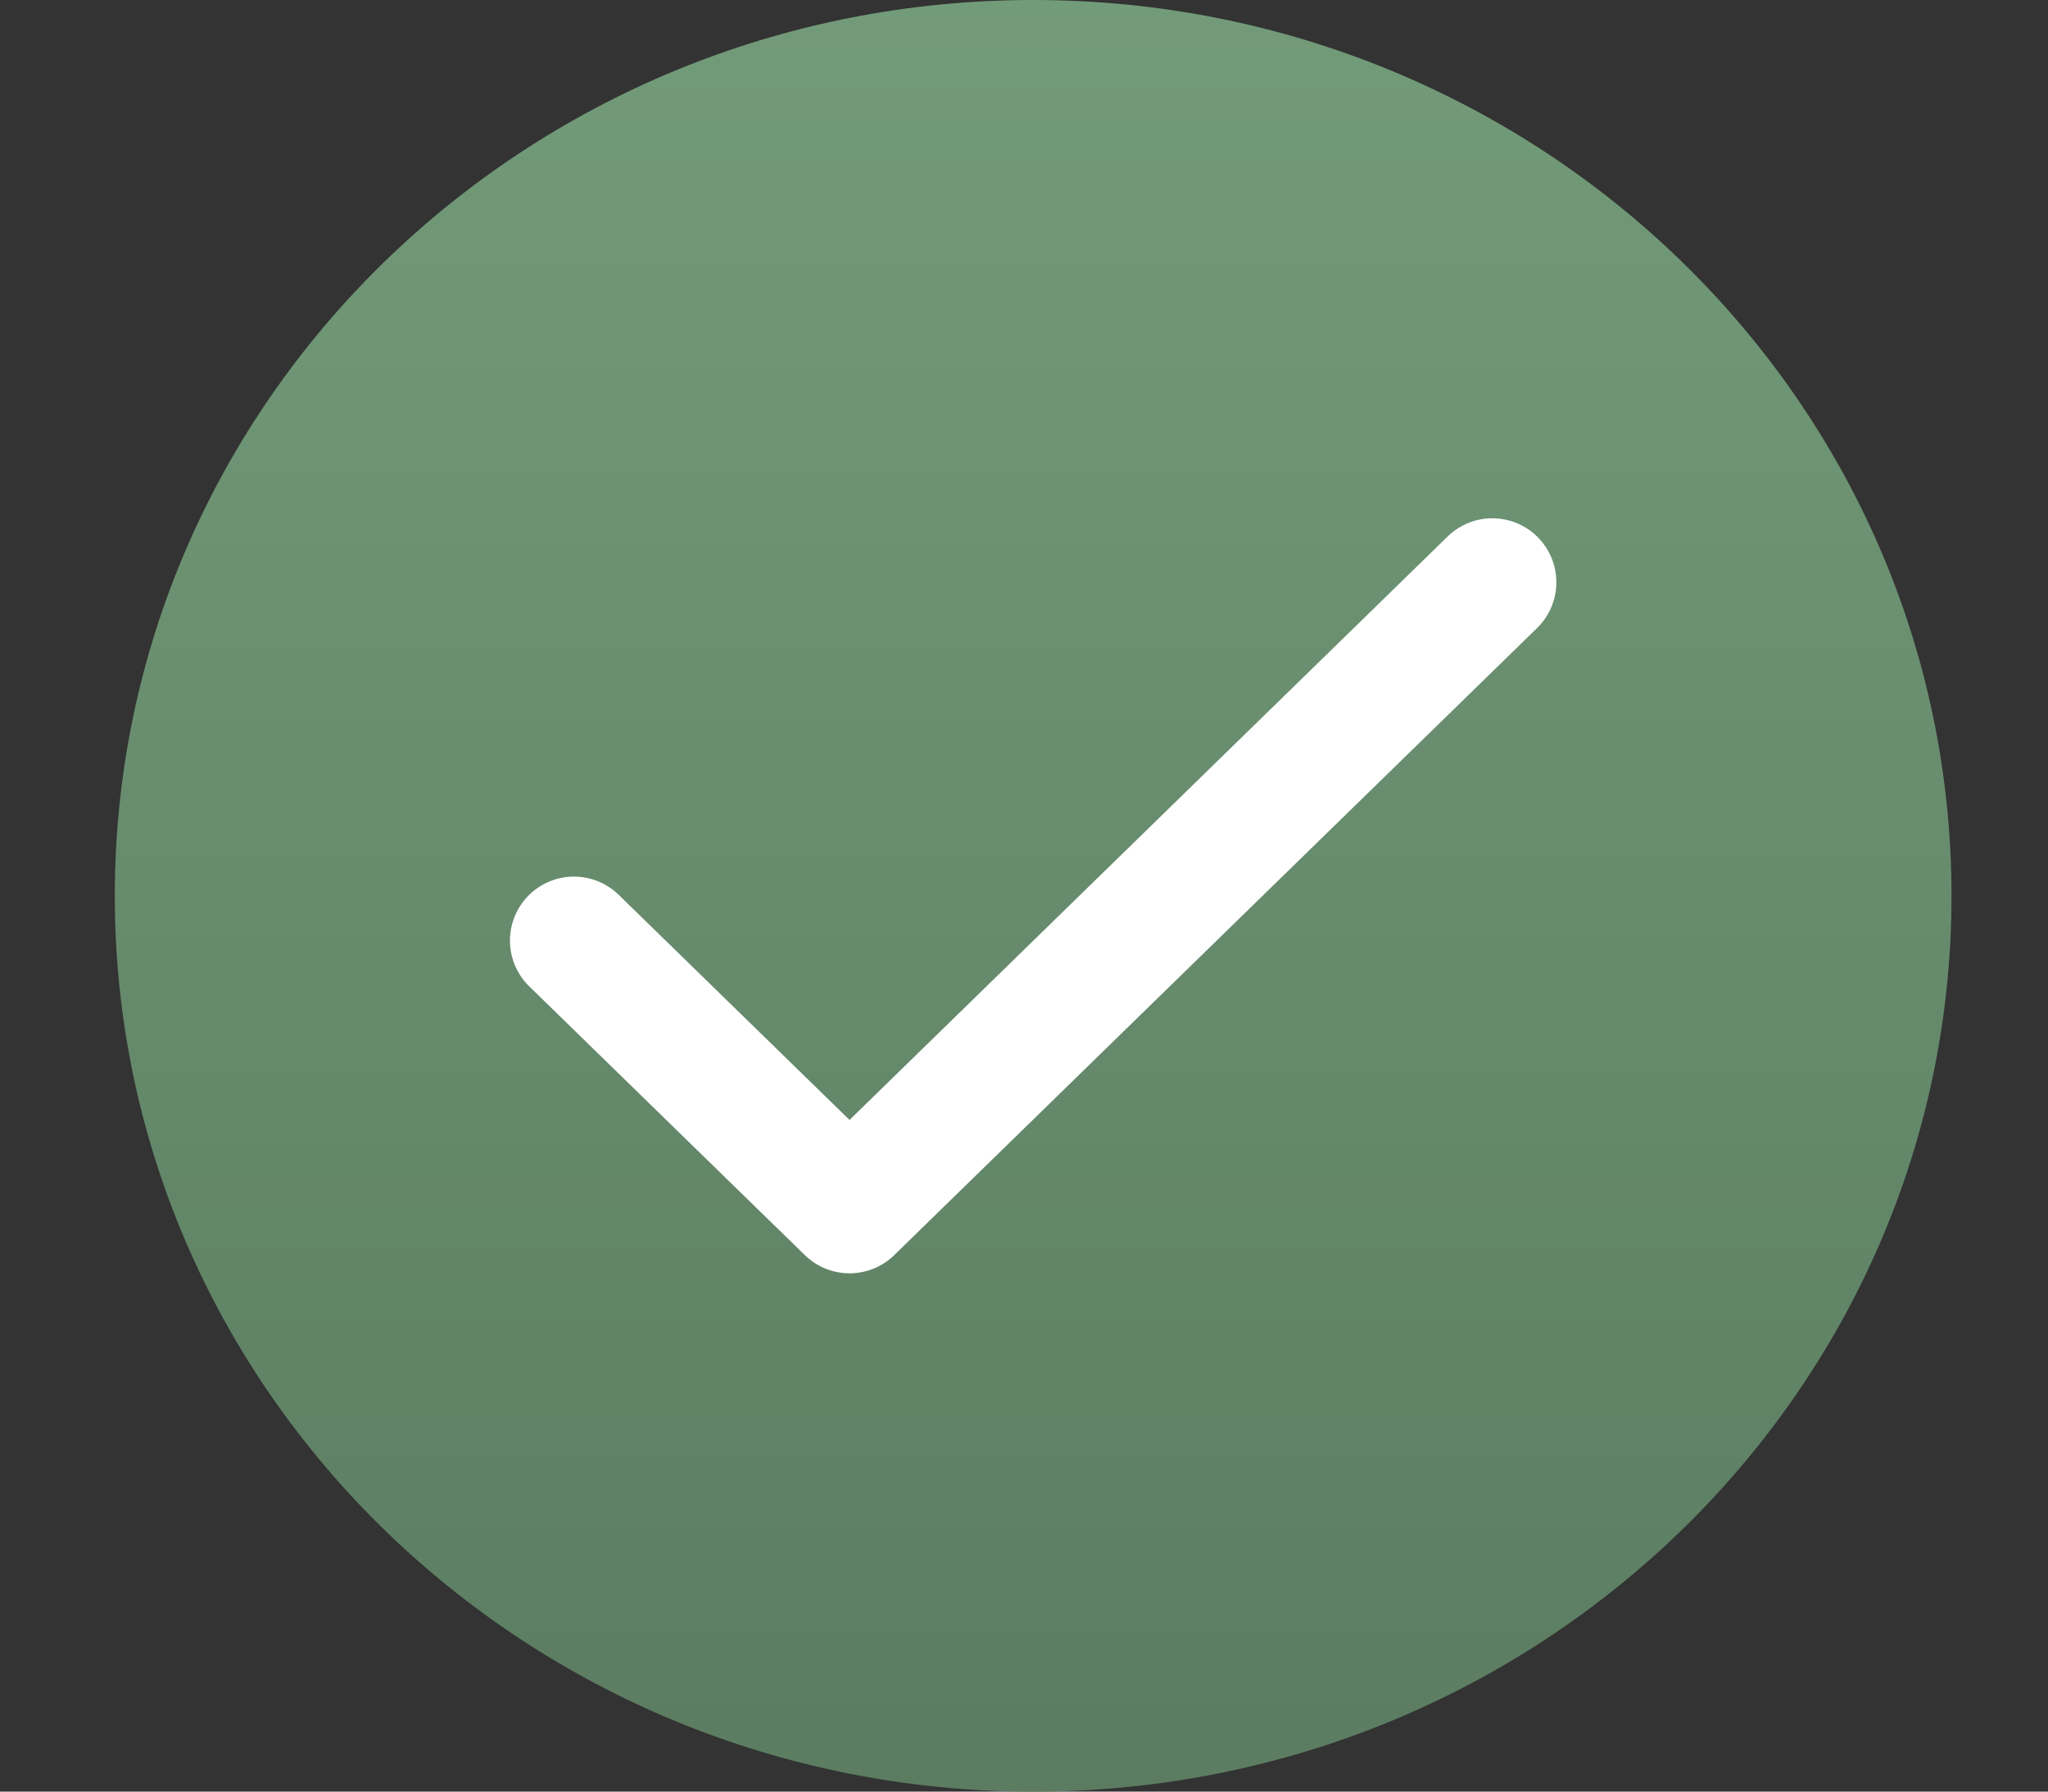 <svg width="16" height="14" viewBox="0 0 16 14" fill="none" xmlns="http://www.w3.org/2000/svg">
<rect x="0" y="0" width="16" height="14" fill="#333333" stroke="none"/>
<path d="M8.072 14C12.034 14 15.246 10.866 15.246 7C15.246 3.134 12.034 0 8.072 0C4.109 0 0.897 3.134 0.897 7C0.897 10.866 4.109 14 8.072 14Z" fill="#729B79"/>
<path d="M8.072 14C12.034 14 15.246 10.866 15.246 7C15.246 3.134 12.034 0 8.072 0C4.109 0 0.897 3.134 0.897 7C0.897 10.866 4.109 14 8.072 14Z" fill="url(#paint0_linear_311_1948)" fill-opacity="0.2"/>
<path d="M4.484 7.35L6.637 9.45L11.659 4.55" stroke="white" stroke-linecap="round" stroke-linejoin="round"/>
<defs>
<linearGradient id="paint0_linear_311_1948" x1="8.072" y1="0" x2="8.072" y2="14" gradientUnits="userSpaceOnUse">
<stop stop-opacity="0"/>
<stop offset="1"/>
</linearGradient>
</defs>
</svg>
